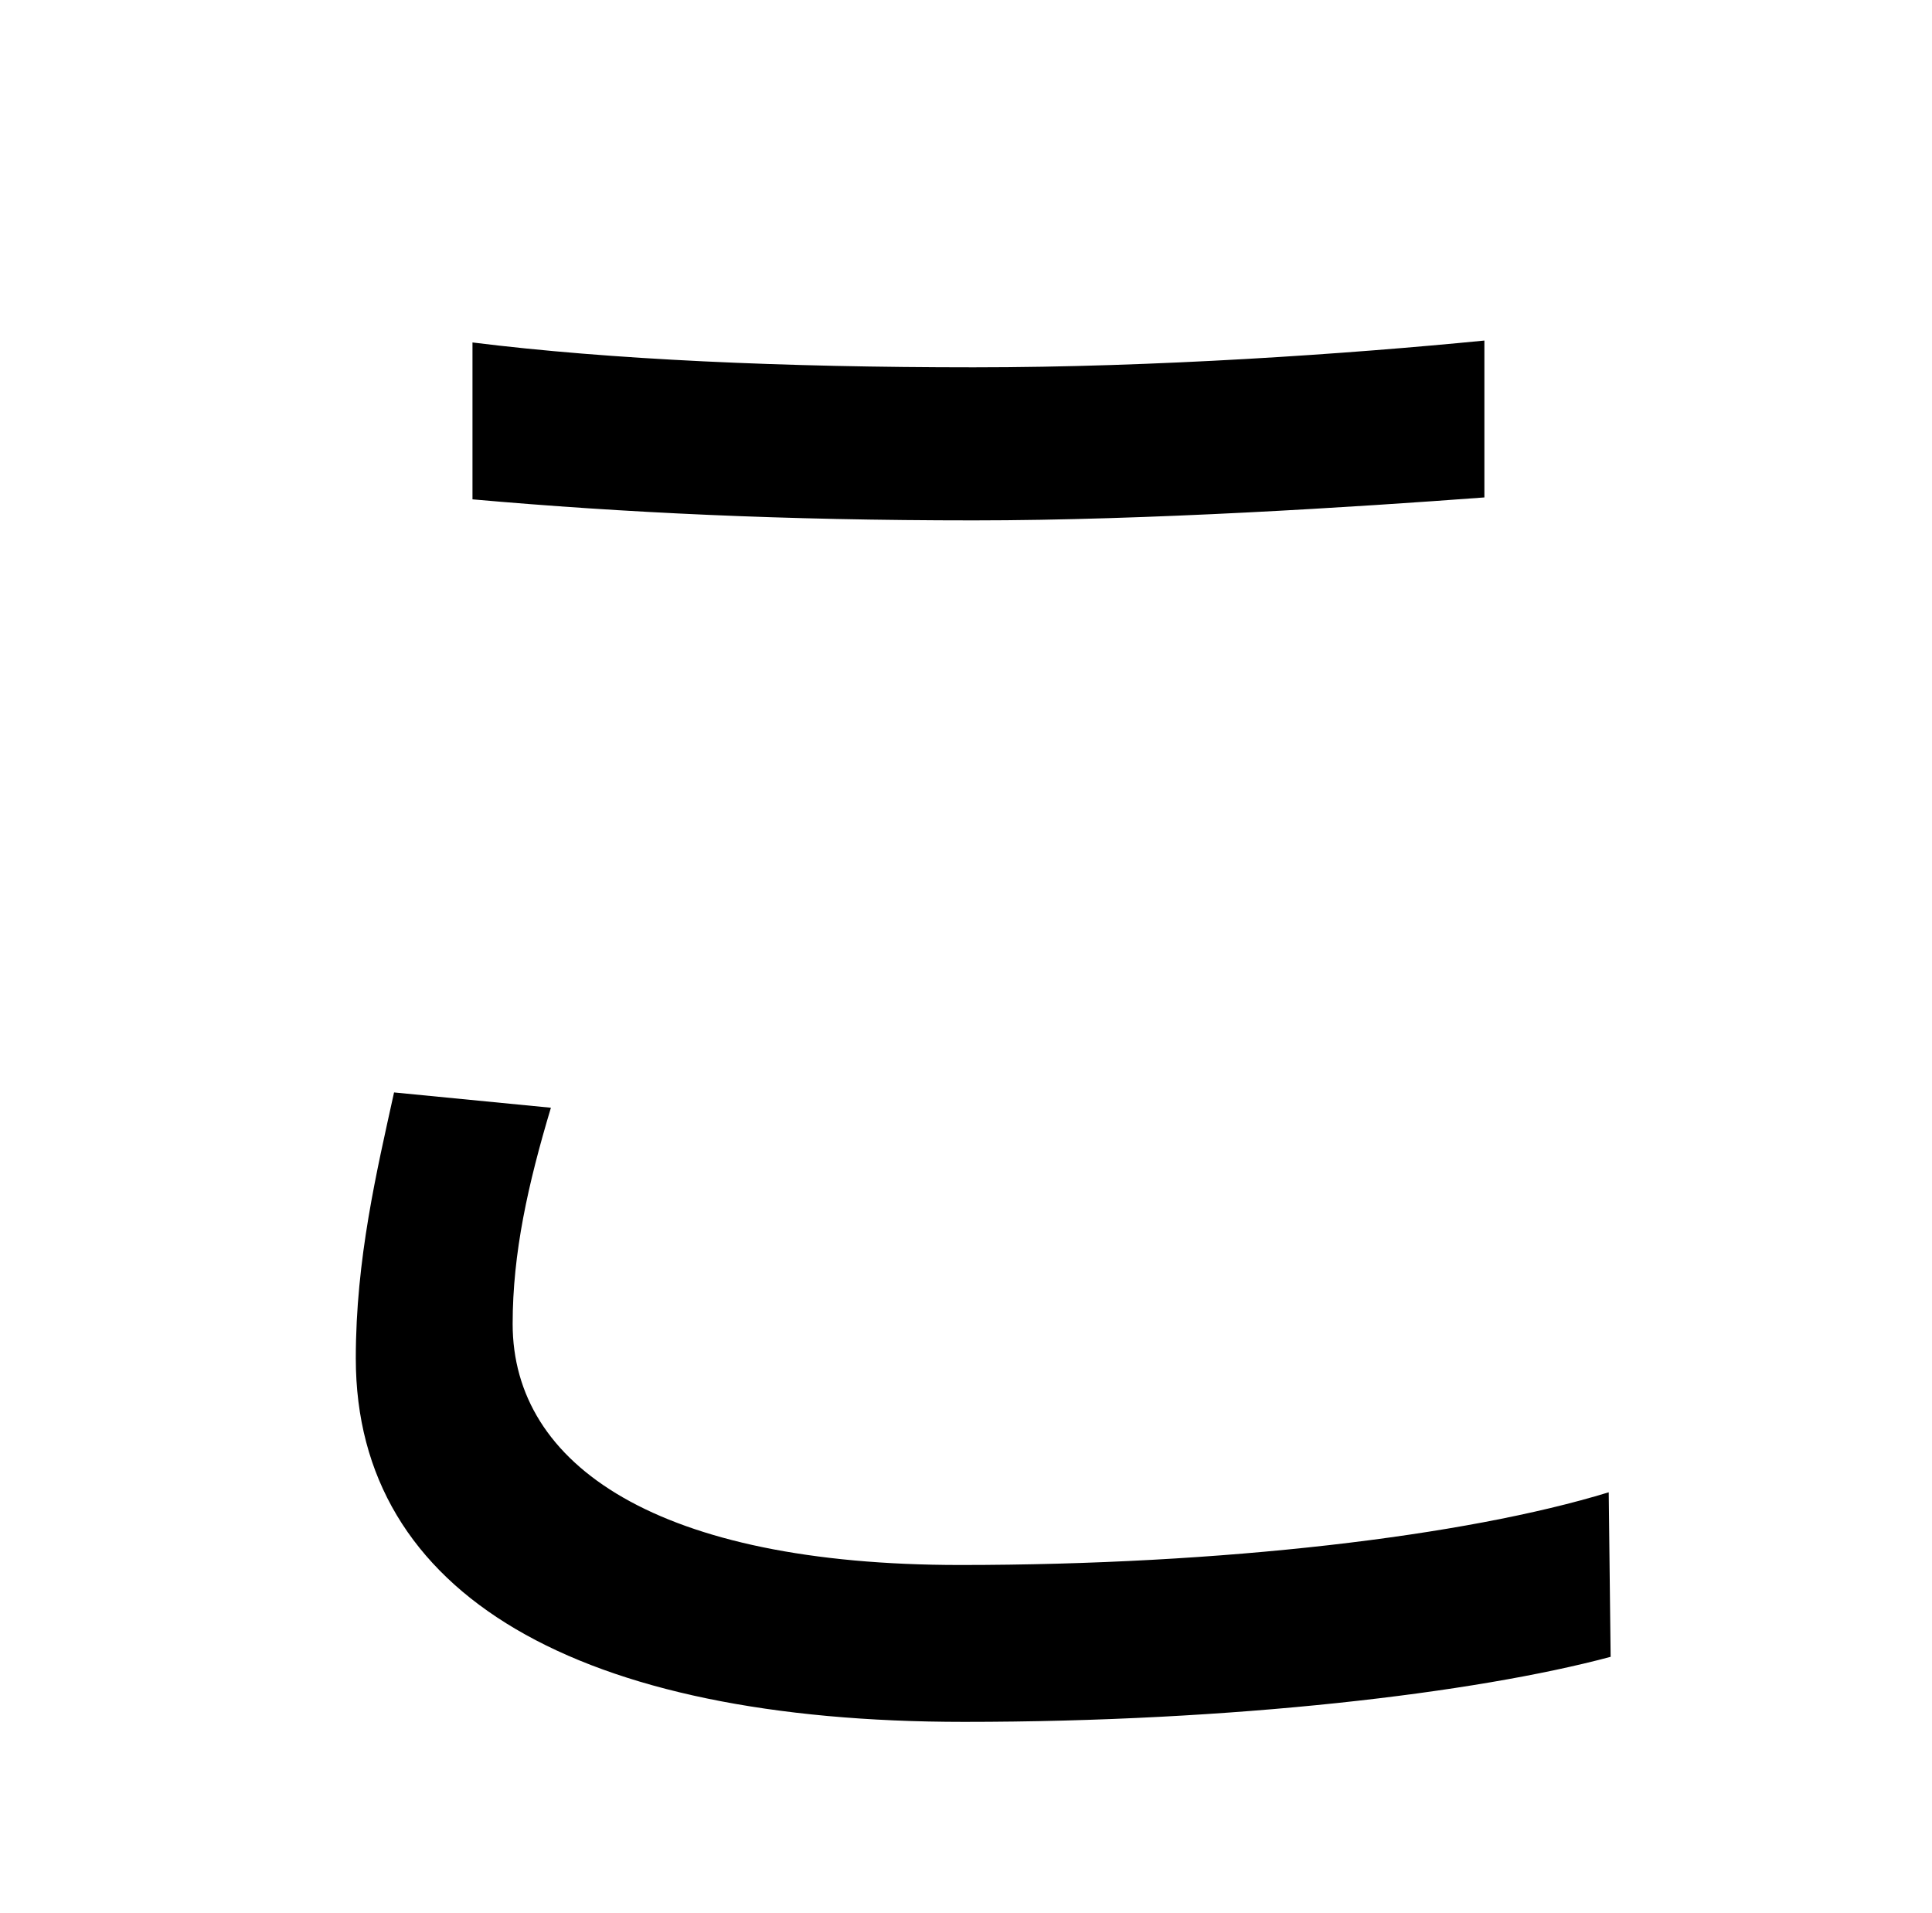 <?xml version="1.0" standalone="no"?>
<!DOCTYPE svg PUBLIC "-//W3C//DTD SVG 1.1//EN" "http://www.w3.org/Graphics/SVG/1.1/DTD/svg11.dtd" >
<svg xmlns="http://www.w3.org/2000/svg" xmlns:xlink="http://www.w3.org/1999/xlink" version="1.1" viewBox="-10 0 1010 1000">
   <path fill="currentColor"
d="M237 261v-82c72 9 163 13 262 13c95 0 196 -7 267 -14v82c-67 5 -176 12 -267 12c-99 0 -183 -4 -262 -11zM196 571l82 8c-12 40 -20 76 -20 113c0 74 76 126 234 126c137 0 264 -15 339 -38l1 86c-71 19 -197 34 -338 34c-201 0 -318 -66 -318 -190
c0 -52 11 -98 20 -139z" />
</svg>
